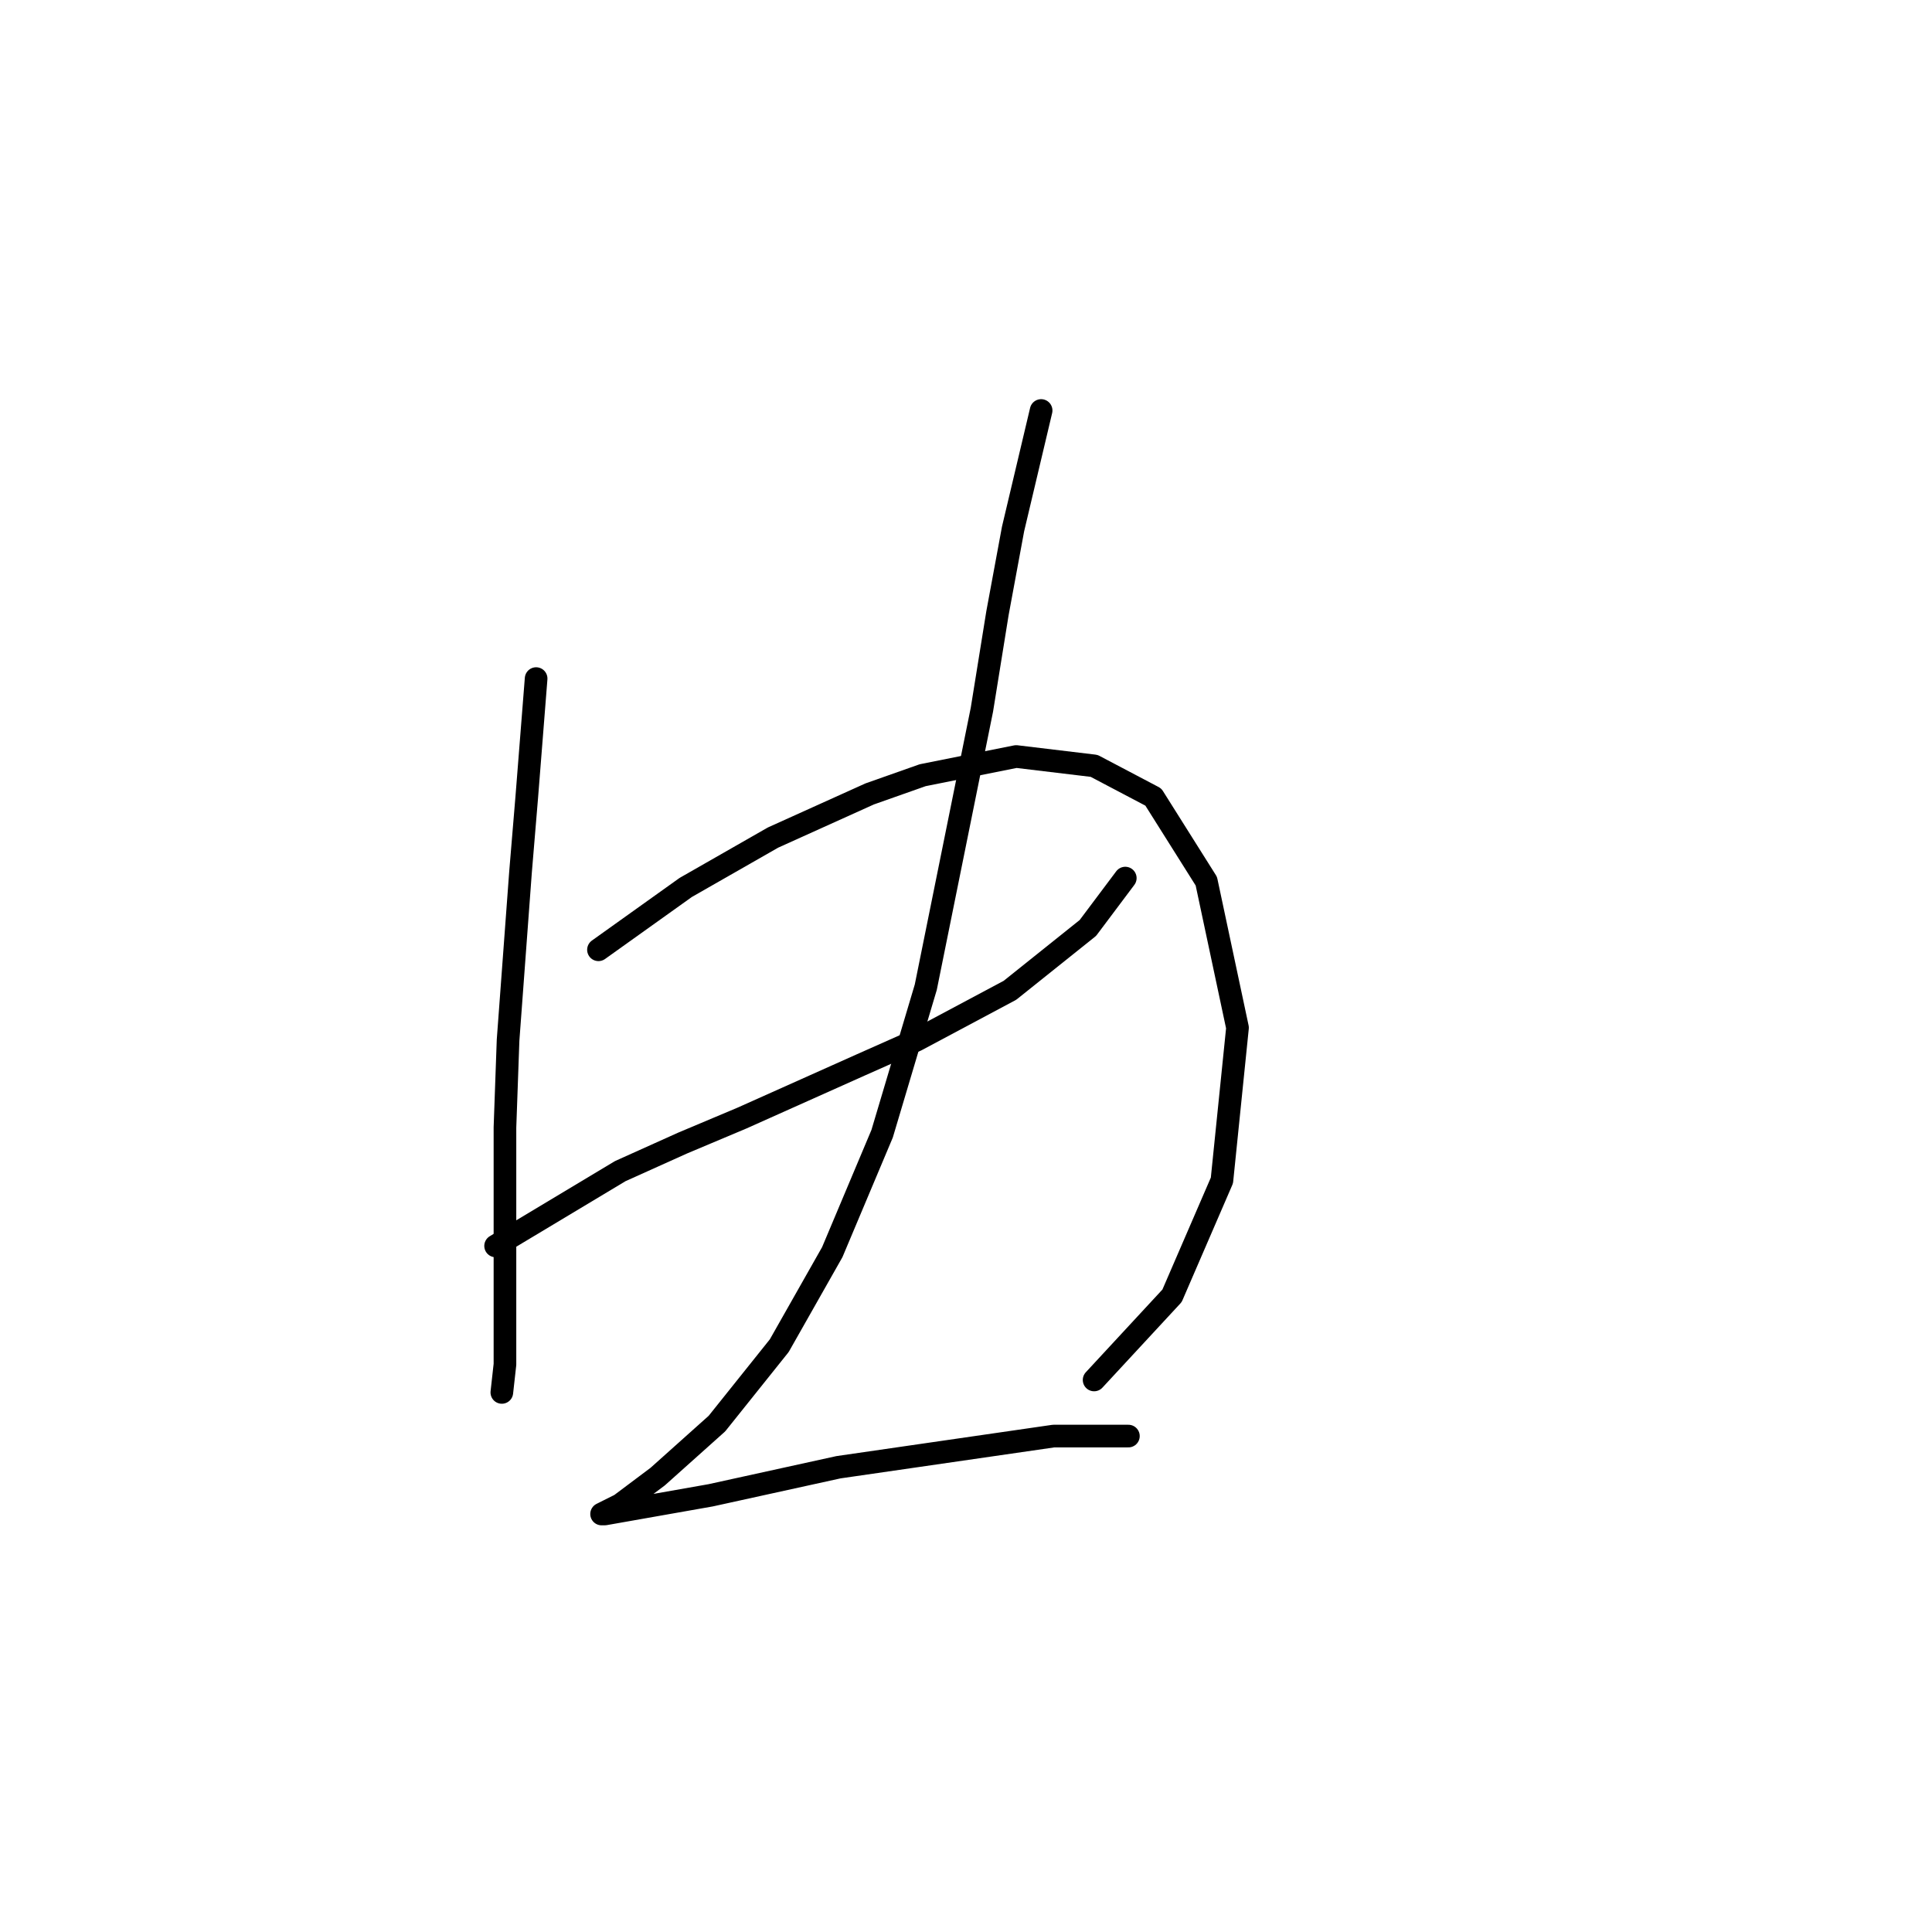 <?xml version="1.0" standalone="no"?>
    <svg width="256" height="256" xmlns="http://www.w3.org/2000/svg" version="1.1">
    <polyline stroke="black" stroke-width="3" stroke-linecap="round" fill="transparent" stroke-linejoin="round" points="71.039 89.916 69.8 105.612 68.974 115.525 68.148 126.677 67.322 137.83 66.909 149.395 66.909 172.939 66.909 180.787 66.496 184.504 66.496 184.504 " />
        <polyline stroke="black" stroke-width="3" stroke-linecap="round" fill="transparent" stroke-linejoin="round" points="79.3 125.851 90.866 117.59 96.649 114.286 102.431 110.981 115.236 105.199 122.258 102.72 134.649 100.242 144.975 101.481 152.823 105.612 159.845 116.764 163.976 136.177 161.911 156.417 155.302 171.7 144.975 182.852 144.975 182.852 " />
        <polyline stroke="black" stroke-width="3" stroke-linecap="round" fill="transparent" stroke-linejoin="round" points="65.67 165.091 82.192 155.178 90.453 151.46 98.301 148.156 113.997 141.134 121.432 137.83 133.823 131.221 144.149 122.96 149.106 116.351 149.106 116.351 " />
        <polyline stroke="black" stroke-width="3" stroke-linecap="round" fill="transparent" stroke-linejoin="round" points="137.954 54.393 134.236 70.089 132.171 81.242 130.106 94.046 122.671 130.808 116.888 150.221 110.279 165.917 103.257 178.308 94.996 188.635 87.148 195.657 82.192 199.374 79.714 200.613 80.127 200.613 87.148 199.374 94.17 198.135 111.105 194.417 139.606 190.287 149.519 190.287 149.519 190.287 " />
        </svg>